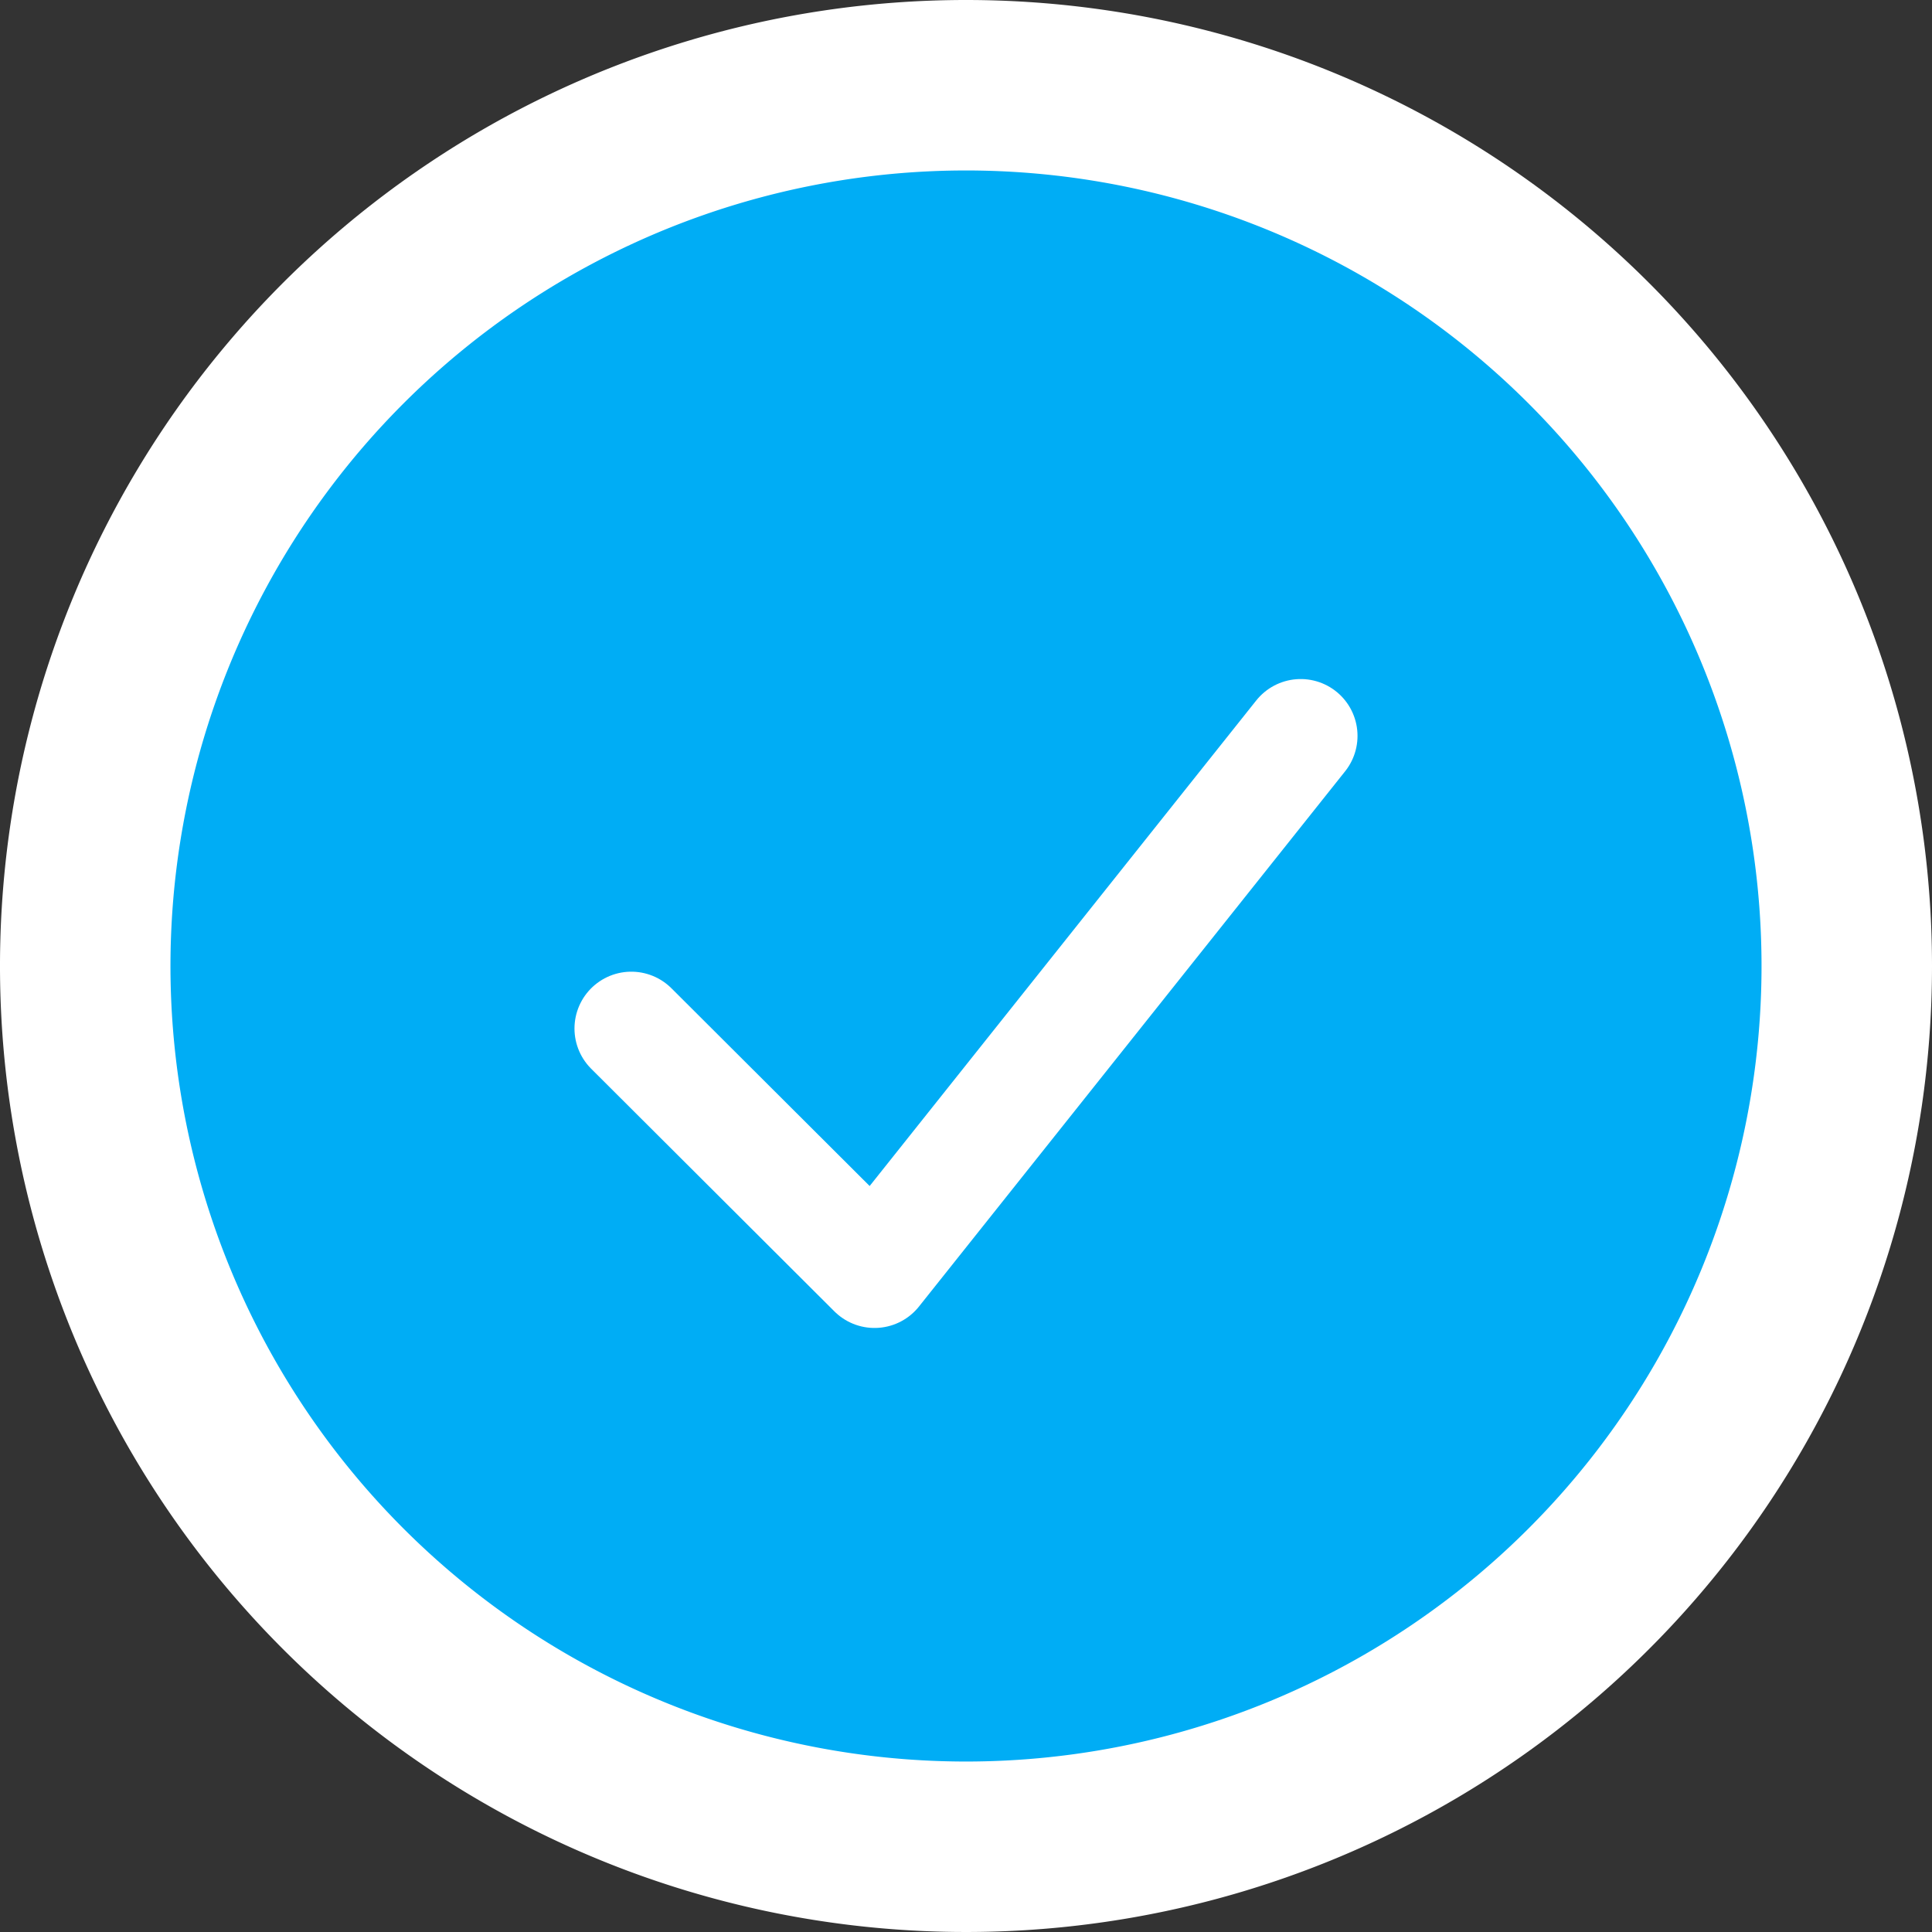 <svg id="icon-preference-checkmark" xmlns="http://www.w3.org/2000/svg" width="34" height="34" viewBox="0 0 34 34">
  <rect x="0" y="0" width="34" height="34" fill="#333333" stroke="none"/>
  <path d="M17,0A17,17,0,1,0,34,17,17,17,0,0,0,17,0Z" transform="translate(0)" fill="#fff" stroke-width="0"/>
  <path d="M17,31A14,14,0,1,1,31,17,14,14,0,0,1,17,31Z" transform="translate(0)" fill="#00adf5" stroke-width="0"/>
  <polyline points="22.89 12.95 15.39 22.37 11.11 18.1" fill="none" stroke="#fff" stroke-linecap="round" stroke-linejoin="round" stroke-width="2"/>
</svg>